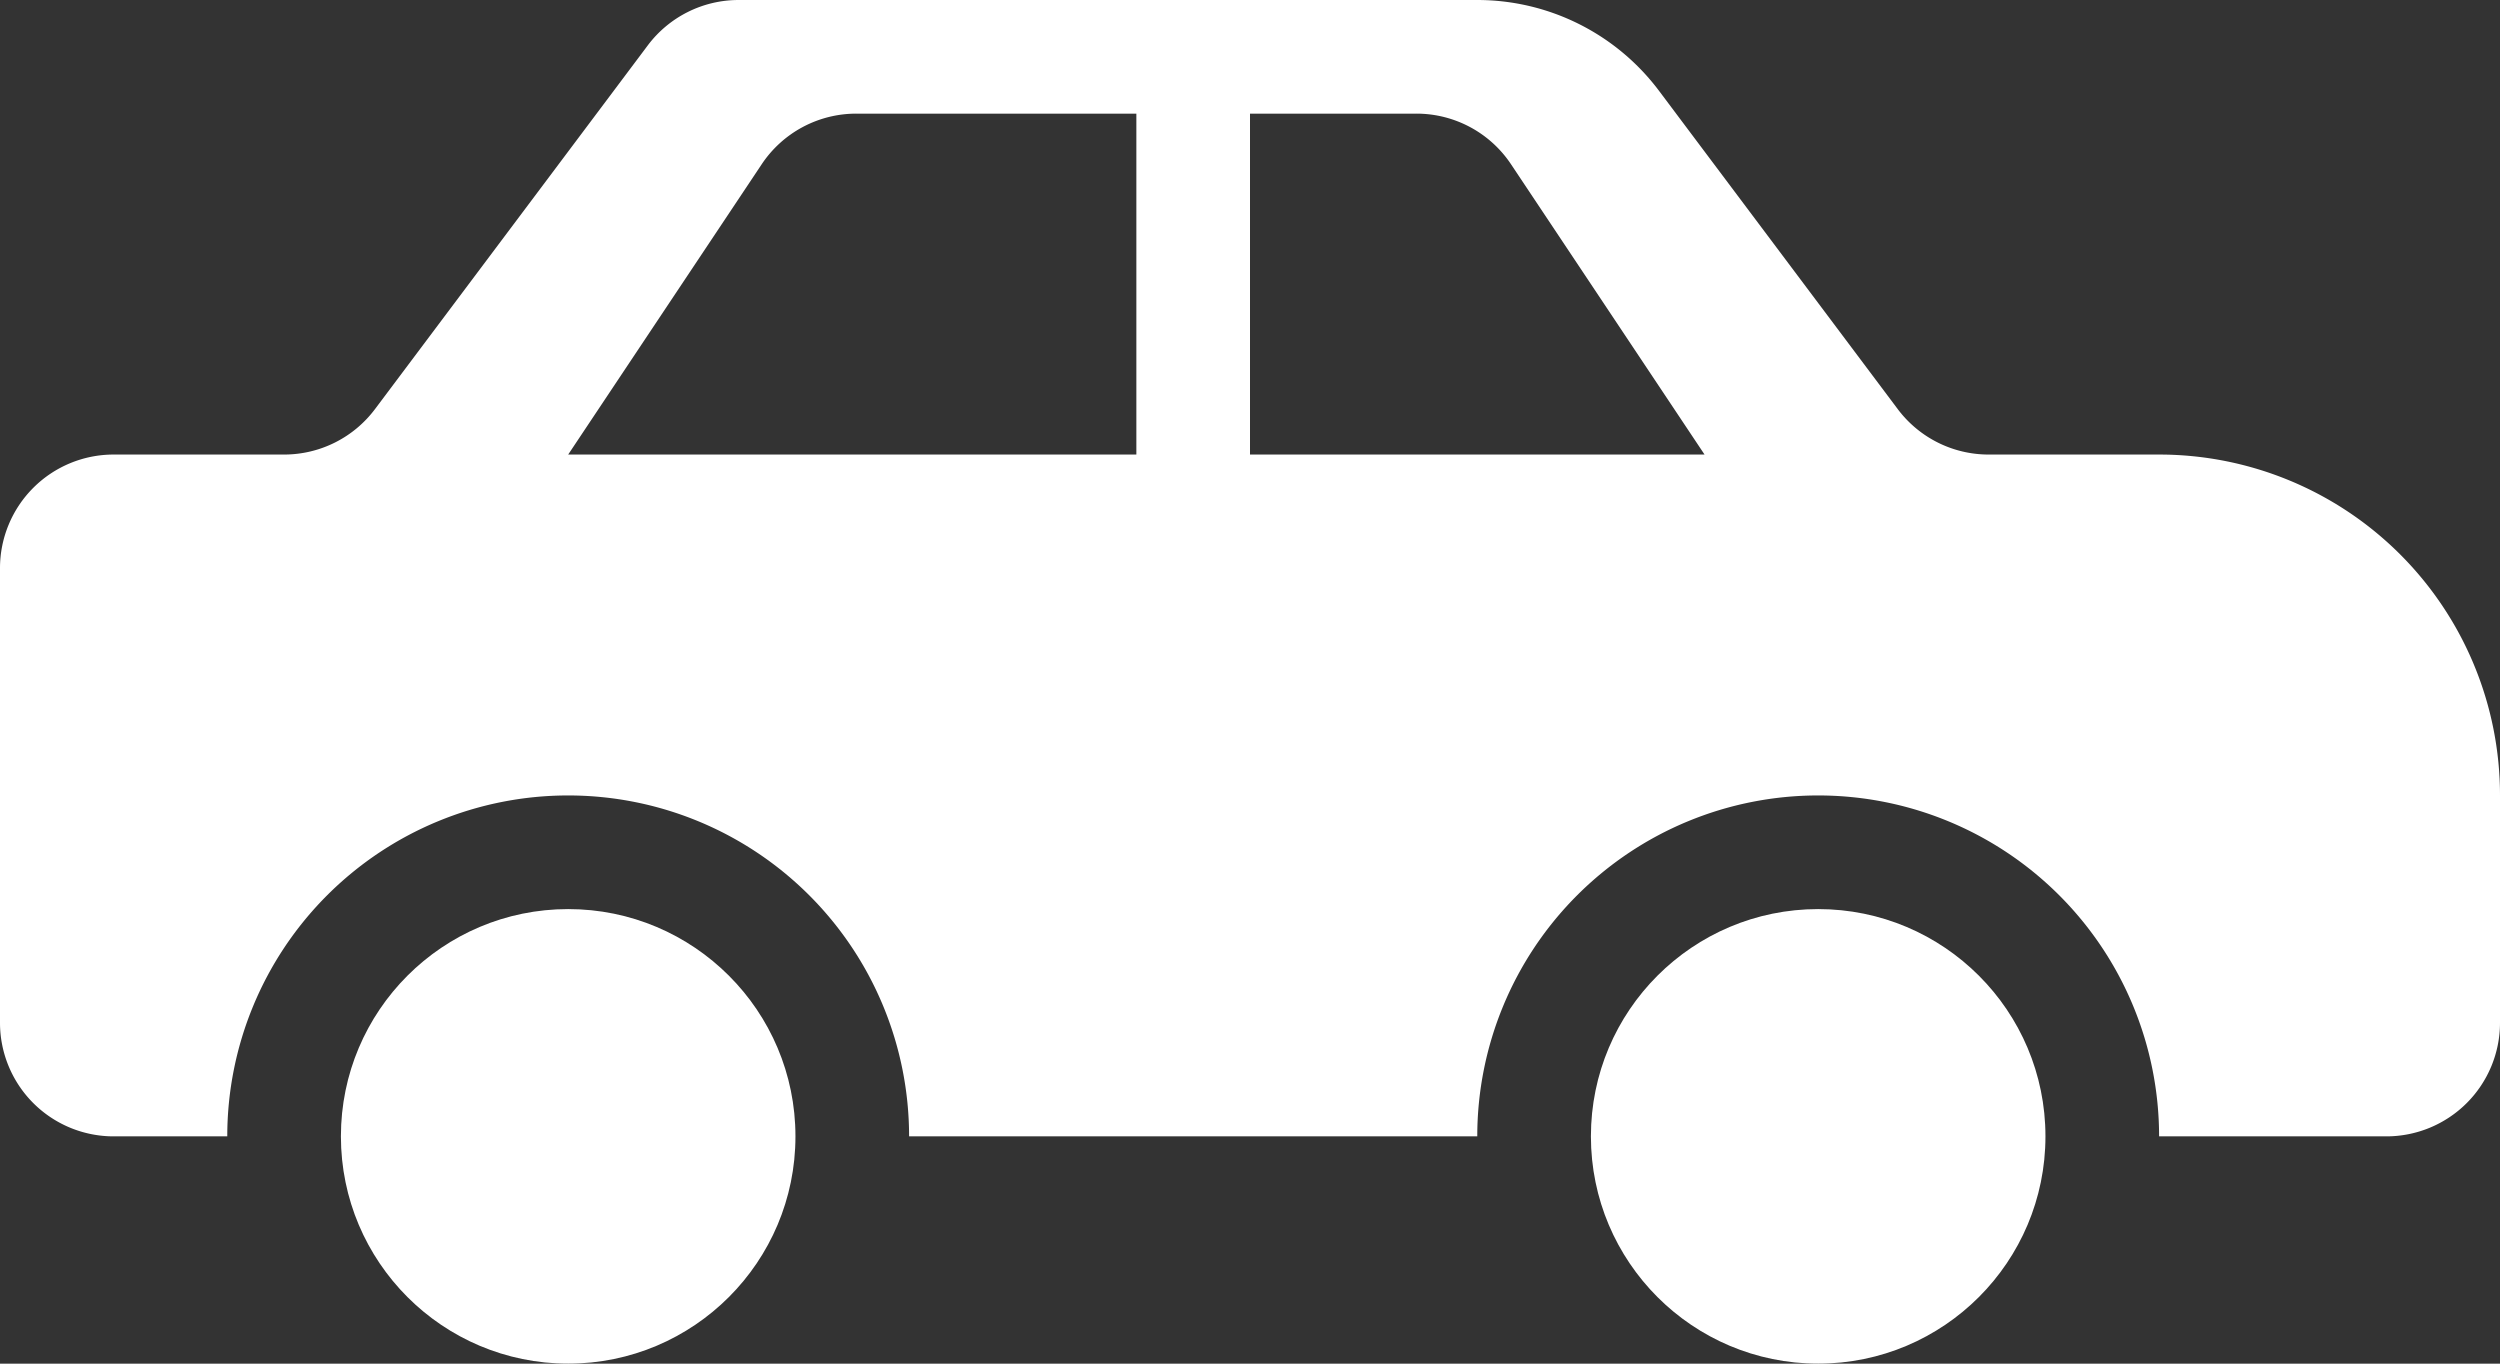 <svg xmlns="http://www.w3.org/2000/svg" viewBox="0 0 22 12"><rect x="0" y="0" width="22" height="12" fill="#333333" stroke="none"/><defs><style>.cls-1{fill:#fff;isolation:isolate;}</style></defs><g id="Layer_2" data-name="Layer 2"><g id="Layer_1-2" data-name="Layer 1"><circle class="cls-1" cx="5" cy="10" r="2"/><path class="cls-1" d="M19,4H17.5a1,1,0,0,1-.8-.4L14.6.8A2,2,0,0,0,13,0H6.5a1,1,0,0,0-.8.4L3.3,3.6a1,1,0,0,1-.8.4H1A1,1,0,0,0,0,5V9a1,1,0,0,0,1,1H2a3,3,0,0,1,6,0h5a3,3,0,0,1,6,0h2a1,1,0,0,0,1-1V7A3,3,0,0,0,19,4ZM10,4H5L6.7,1.45A1,1,0,0,1,7.54,1H10Zm1,0V1h1.46a1,1,0,0,1,.84.45L15,4Z"/><circle class="cls-1" cx="16" cy="10" r="2"/></g></g></svg>